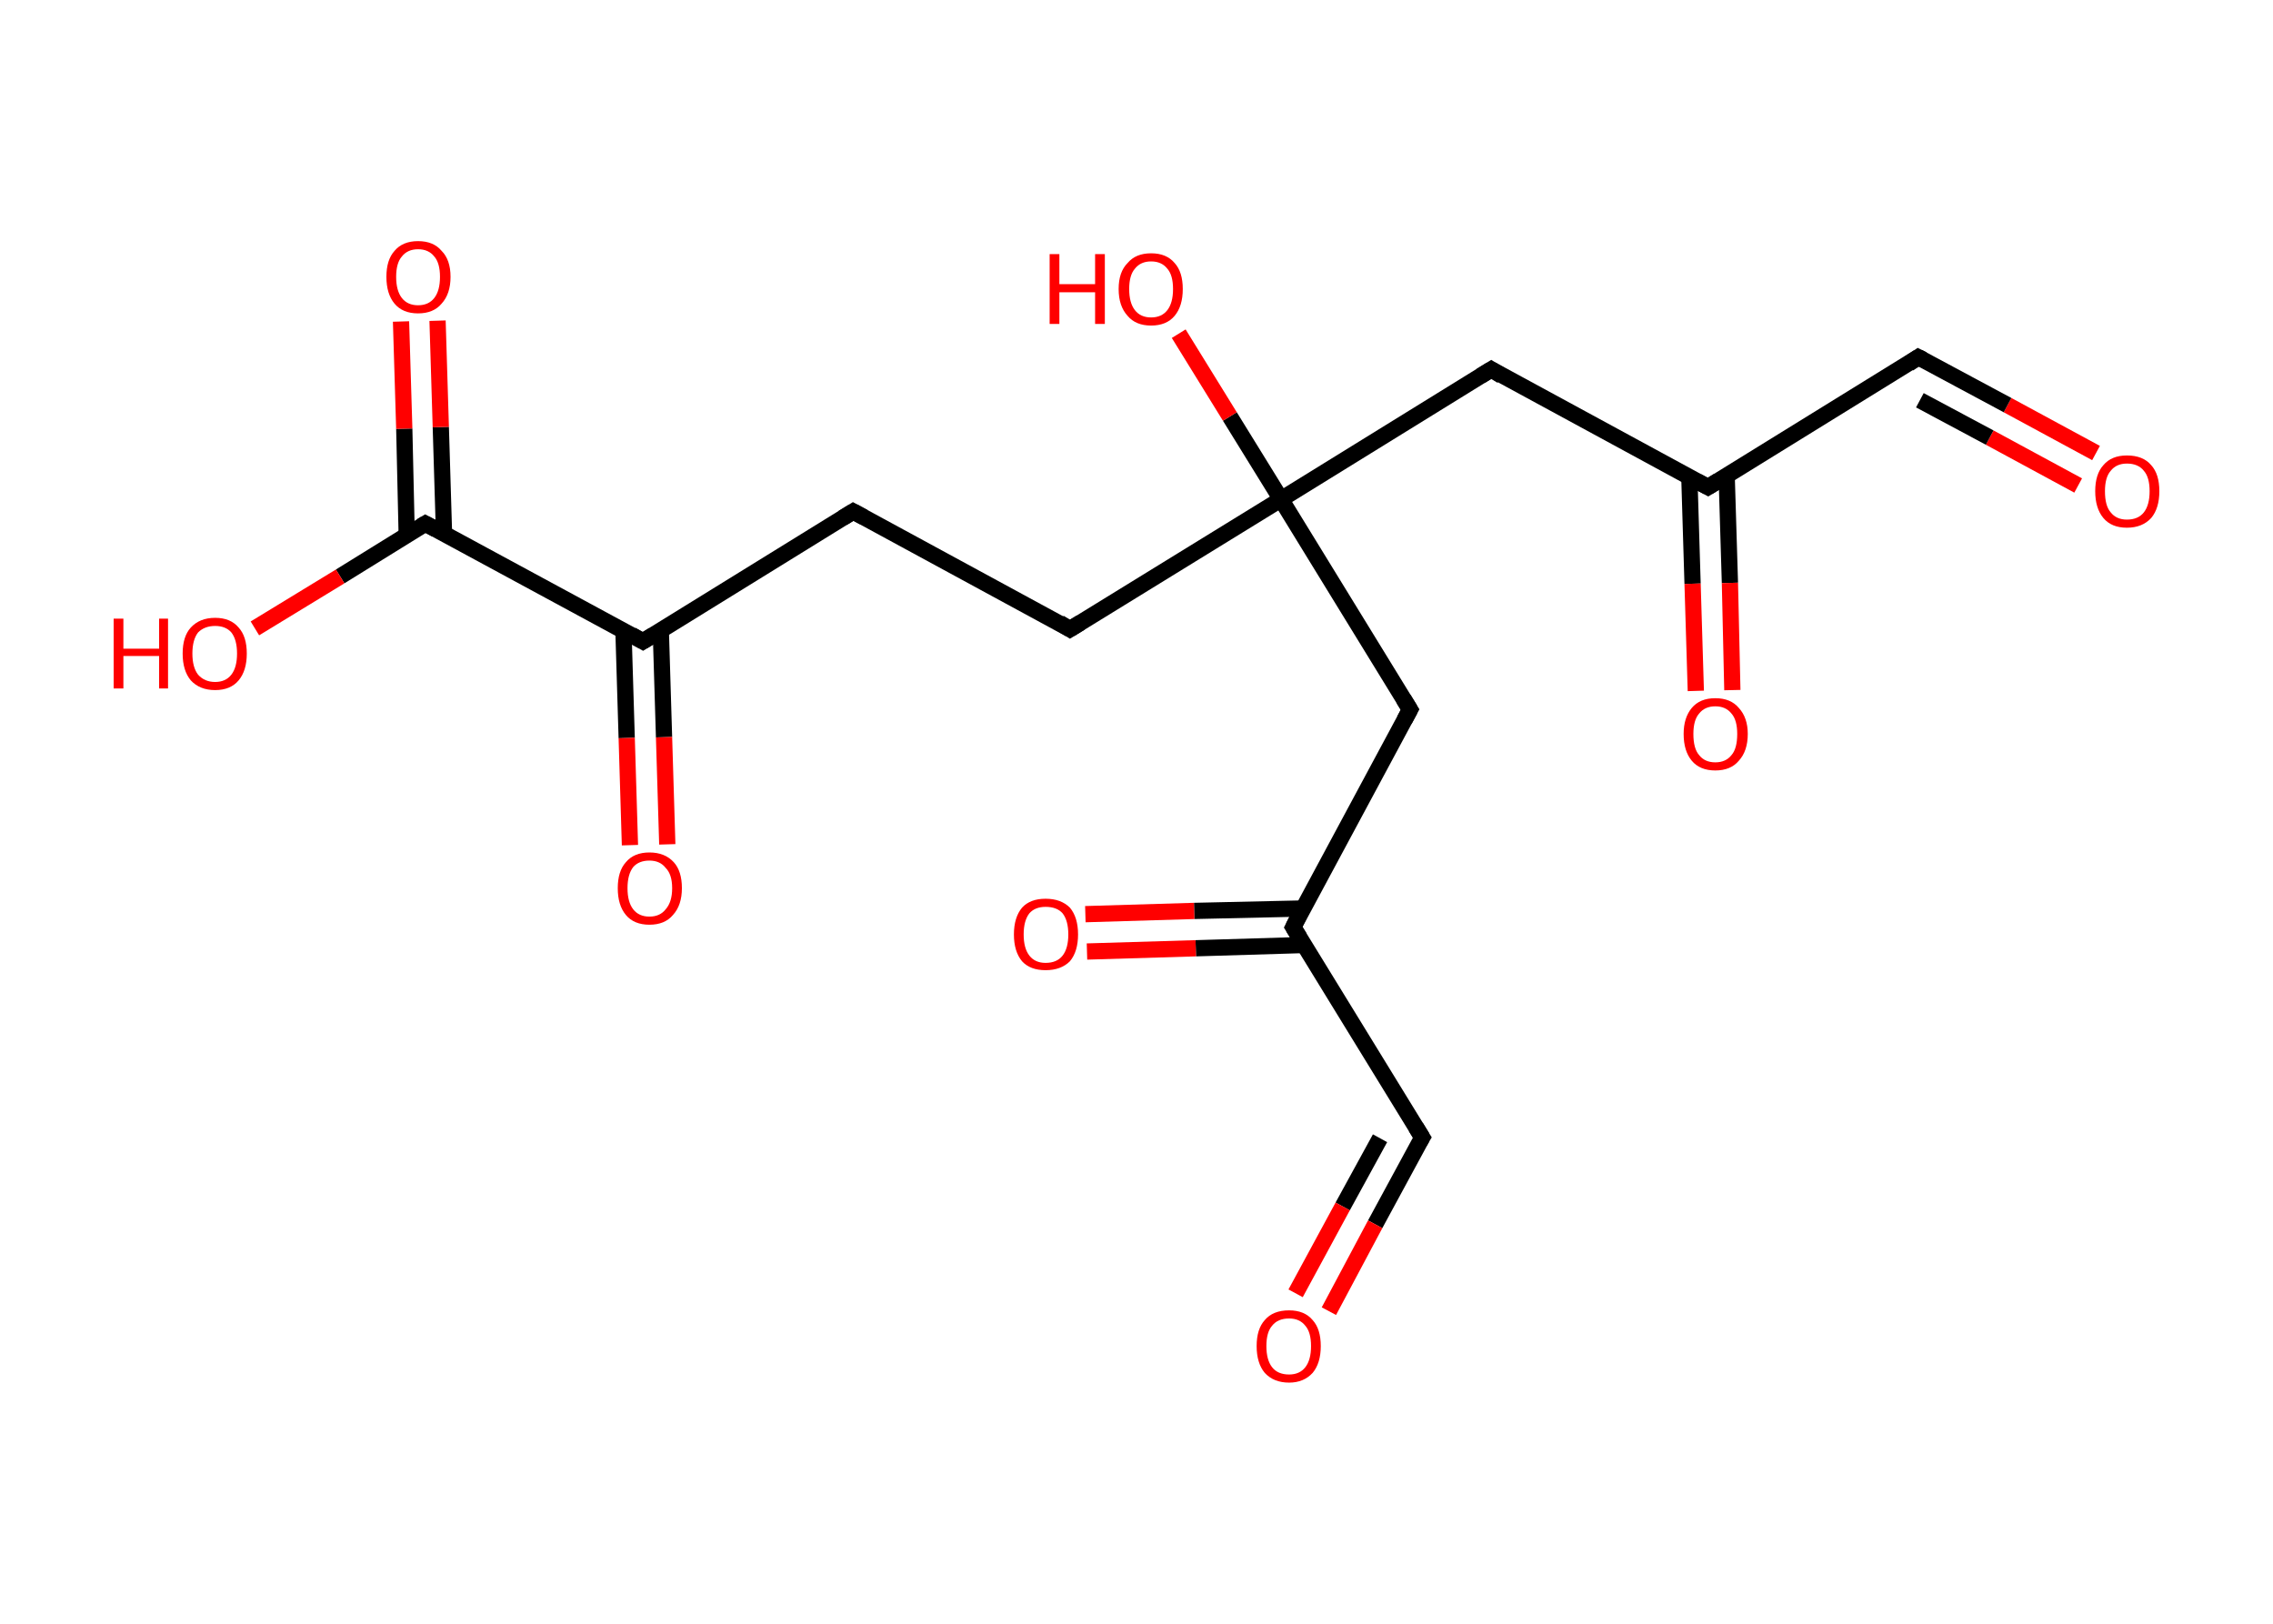 <?xml version='1.0' encoding='ASCII' standalone='yes'?>
<svg xmlns="http://www.w3.org/2000/svg" xmlns:rdkit="http://www.rdkit.org/xml" xmlns:xlink="http://www.w3.org/1999/xlink" version="1.1" baseProfile="full" xml:space="preserve" width="280px" height="200px" viewBox="0 0 280 200">
<!-- END OF HEADER -->
<rect style="opacity:1.0;fill:#FFFFFF;stroke:none" width="280.0" height="200.0" x="0.0" y="0.0"> </rect>
<path class="bond-0 atom-0 atom-1" d="M 258.2,55.8 L 247.3,49.9" style="fill:none;fill-rule:evenodd;stroke:#FF0000;stroke-width:2.0px;stroke-linecap:butt;stroke-linejoin:miter;stroke-opacity:1"/>
<path class="bond-0 atom-0 atom-1" d="M 247.3,49.9 L 236.3,44.0" style="fill:none;fill-rule:evenodd;stroke:#000000;stroke-width:2.0px;stroke-linecap:butt;stroke-linejoin:miter;stroke-opacity:1"/>
<path class="bond-0 atom-0 atom-1" d="M 256.0,59.8 L 245.1,53.9" style="fill:none;fill-rule:evenodd;stroke:#FF0000;stroke-width:2.0px;stroke-linecap:butt;stroke-linejoin:miter;stroke-opacity:1"/>
<path class="bond-0 atom-0 atom-1" d="M 245.1,53.9 L 236.5,49.3" style="fill:none;fill-rule:evenodd;stroke:#000000;stroke-width:2.0px;stroke-linecap:butt;stroke-linejoin:miter;stroke-opacity:1"/>
<path class="bond-1 atom-1 atom-2" d="M 236.3,44.0 L 210.4,60.0" style="fill:none;fill-rule:evenodd;stroke:#000000;stroke-width:2.0px;stroke-linecap:butt;stroke-linejoin:miter;stroke-opacity:1"/>
<path class="bond-2 atom-2 atom-3" d="M 208.1,58.7 L 208.5,71.9" style="fill:none;fill-rule:evenodd;stroke:#000000;stroke-width:2.0px;stroke-linecap:butt;stroke-linejoin:miter;stroke-opacity:1"/>
<path class="bond-2 atom-2 atom-3" d="M 208.5,71.9 L 208.9,85.1" style="fill:none;fill-rule:evenodd;stroke:#FF0000;stroke-width:2.0px;stroke-linecap:butt;stroke-linejoin:miter;stroke-opacity:1"/>
<path class="bond-2 atom-2 atom-3" d="M 212.7,58.6 L 213.1,71.8" style="fill:none;fill-rule:evenodd;stroke:#000000;stroke-width:2.0px;stroke-linecap:butt;stroke-linejoin:miter;stroke-opacity:1"/>
<path class="bond-2 atom-2 atom-3" d="M 213.1,71.8 L 213.4,85.0" style="fill:none;fill-rule:evenodd;stroke:#FF0000;stroke-width:2.0px;stroke-linecap:butt;stroke-linejoin:miter;stroke-opacity:1"/>
<path class="bond-3 atom-2 atom-4" d="M 210.4,60.0 L 183.7,45.5" style="fill:none;fill-rule:evenodd;stroke:#000000;stroke-width:2.0px;stroke-linecap:butt;stroke-linejoin:miter;stroke-opacity:1"/>
<path class="bond-4 atom-4 atom-5" d="M 183.7,45.5 L 157.8,61.5" style="fill:none;fill-rule:evenodd;stroke:#000000;stroke-width:2.0px;stroke-linecap:butt;stroke-linejoin:miter;stroke-opacity:1"/>
<path class="bond-5 atom-5 atom-6" d="M 157.8,61.5 L 151.5,51.3" style="fill:none;fill-rule:evenodd;stroke:#000000;stroke-width:2.0px;stroke-linecap:butt;stroke-linejoin:miter;stroke-opacity:1"/>
<path class="bond-5 atom-5 atom-6" d="M 151.5,51.3 L 145.2,41.1" style="fill:none;fill-rule:evenodd;stroke:#FF0000;stroke-width:2.0px;stroke-linecap:butt;stroke-linejoin:miter;stroke-opacity:1"/>
<path class="bond-6 atom-5 atom-7" d="M 157.8,61.5 L 131.8,77.5" style="fill:none;fill-rule:evenodd;stroke:#000000;stroke-width:2.0px;stroke-linecap:butt;stroke-linejoin:miter;stroke-opacity:1"/>
<path class="bond-7 atom-7 atom-8" d="M 131.8,77.5 L 105.1,63.0" style="fill:none;fill-rule:evenodd;stroke:#000000;stroke-width:2.0px;stroke-linecap:butt;stroke-linejoin:miter;stroke-opacity:1"/>
<path class="bond-8 atom-8 atom-9" d="M 105.1,63.0 L 79.2,79.0" style="fill:none;fill-rule:evenodd;stroke:#000000;stroke-width:2.0px;stroke-linecap:butt;stroke-linejoin:miter;stroke-opacity:1"/>
<path class="bond-9 atom-9 atom-10" d="M 76.8,77.7 L 77.2,90.9" style="fill:none;fill-rule:evenodd;stroke:#000000;stroke-width:2.0px;stroke-linecap:butt;stroke-linejoin:miter;stroke-opacity:1"/>
<path class="bond-9 atom-9 atom-10" d="M 77.2,90.9 L 77.6,104.1" style="fill:none;fill-rule:evenodd;stroke:#FF0000;stroke-width:2.0px;stroke-linecap:butt;stroke-linejoin:miter;stroke-opacity:1"/>
<path class="bond-9 atom-9 atom-10" d="M 81.4,77.6 L 81.8,90.8" style="fill:none;fill-rule:evenodd;stroke:#000000;stroke-width:2.0px;stroke-linecap:butt;stroke-linejoin:miter;stroke-opacity:1"/>
<path class="bond-9 atom-9 atom-10" d="M 81.8,90.8 L 82.2,104.0" style="fill:none;fill-rule:evenodd;stroke:#FF0000;stroke-width:2.0px;stroke-linecap:butt;stroke-linejoin:miter;stroke-opacity:1"/>
<path class="bond-10 atom-9 atom-11" d="M 79.2,79.0 L 52.4,64.5" style="fill:none;fill-rule:evenodd;stroke:#000000;stroke-width:2.0px;stroke-linecap:butt;stroke-linejoin:miter;stroke-opacity:1"/>
<path class="bond-11 atom-11 atom-12" d="M 54.7,65.8 L 54.3,52.6" style="fill:none;fill-rule:evenodd;stroke:#000000;stroke-width:2.0px;stroke-linecap:butt;stroke-linejoin:miter;stroke-opacity:1"/>
<path class="bond-11 atom-11 atom-12" d="M 54.3,52.6 L 53.9,39.5" style="fill:none;fill-rule:evenodd;stroke:#FF0000;stroke-width:2.0px;stroke-linecap:butt;stroke-linejoin:miter;stroke-opacity:1"/>
<path class="bond-11 atom-11 atom-12" d="M 50.1,65.9 L 49.8,52.8" style="fill:none;fill-rule:evenodd;stroke:#000000;stroke-width:2.0px;stroke-linecap:butt;stroke-linejoin:miter;stroke-opacity:1"/>
<path class="bond-11 atom-11 atom-12" d="M 49.8,52.8 L 49.4,39.6" style="fill:none;fill-rule:evenodd;stroke:#FF0000;stroke-width:2.0px;stroke-linecap:butt;stroke-linejoin:miter;stroke-opacity:1"/>
<path class="bond-12 atom-11 atom-13" d="M 52.4,64.5 L 41.9,71.0" style="fill:none;fill-rule:evenodd;stroke:#000000;stroke-width:2.0px;stroke-linecap:butt;stroke-linejoin:miter;stroke-opacity:1"/>
<path class="bond-12 atom-11 atom-13" d="M 41.9,71.0 L 31.4,77.4" style="fill:none;fill-rule:evenodd;stroke:#FF0000;stroke-width:2.0px;stroke-linecap:butt;stroke-linejoin:miter;stroke-opacity:1"/>
<path class="bond-13 atom-5 atom-14" d="M 157.8,61.5 L 173.7,87.4" style="fill:none;fill-rule:evenodd;stroke:#000000;stroke-width:2.0px;stroke-linecap:butt;stroke-linejoin:miter;stroke-opacity:1"/>
<path class="bond-14 atom-14 atom-15" d="M 173.7,87.4 L 159.3,114.2" style="fill:none;fill-rule:evenodd;stroke:#000000;stroke-width:2.0px;stroke-linecap:butt;stroke-linejoin:miter;stroke-opacity:1"/>
<path class="bond-15 atom-15 atom-16" d="M 160.5,111.9 L 147.1,112.2" style="fill:none;fill-rule:evenodd;stroke:#000000;stroke-width:2.0px;stroke-linecap:butt;stroke-linejoin:miter;stroke-opacity:1"/>
<path class="bond-15 atom-15 atom-16" d="M 147.1,112.2 L 133.7,112.6" style="fill:none;fill-rule:evenodd;stroke:#FF0000;stroke-width:2.0px;stroke-linecap:butt;stroke-linejoin:miter;stroke-opacity:1"/>
<path class="bond-15 atom-15 atom-16" d="M 160.6,116.4 L 147.3,116.8" style="fill:none;fill-rule:evenodd;stroke:#000000;stroke-width:2.0px;stroke-linecap:butt;stroke-linejoin:miter;stroke-opacity:1"/>
<path class="bond-15 atom-15 atom-16" d="M 147.3,116.8 L 133.9,117.2" style="fill:none;fill-rule:evenodd;stroke:#FF0000;stroke-width:2.0px;stroke-linecap:butt;stroke-linejoin:miter;stroke-opacity:1"/>
<path class="bond-16 atom-15 atom-17" d="M 159.3,114.2 L 175.2,140.1" style="fill:none;fill-rule:evenodd;stroke:#000000;stroke-width:2.0px;stroke-linecap:butt;stroke-linejoin:miter;stroke-opacity:1"/>
<path class="bond-17 atom-17 atom-18" d="M 175.2,140.1 L 169.4,150.8" style="fill:none;fill-rule:evenodd;stroke:#000000;stroke-width:2.0px;stroke-linecap:butt;stroke-linejoin:miter;stroke-opacity:1"/>
<path class="bond-17 atom-17 atom-18" d="M 169.4,150.8 L 163.7,161.5" style="fill:none;fill-rule:evenodd;stroke:#FF0000;stroke-width:2.0px;stroke-linecap:butt;stroke-linejoin:miter;stroke-opacity:1"/>
<path class="bond-17 atom-17 atom-18" d="M 170.0,140.2 L 165.4,148.6" style="fill:none;fill-rule:evenodd;stroke:#000000;stroke-width:2.0px;stroke-linecap:butt;stroke-linejoin:miter;stroke-opacity:1"/>
<path class="bond-17 atom-17 atom-18" d="M 165.4,148.6 L 159.6,159.3" style="fill:none;fill-rule:evenodd;stroke:#FF0000;stroke-width:2.0px;stroke-linecap:butt;stroke-linejoin:miter;stroke-opacity:1"/>
<path d="M 236.9,44.3 L 236.3,44.0 L 235.1,44.8" style="fill:none;stroke:#000000;stroke-width:2.0px;stroke-linecap:butt;stroke-linejoin:miter;stroke-opacity:1;"/>
<path d="M 211.7,59.2 L 210.4,60.0 L 209.1,59.3" style="fill:none;stroke:#000000;stroke-width:2.0px;stroke-linecap:butt;stroke-linejoin:miter;stroke-opacity:1;"/>
<path d="M 185.0,46.3 L 183.7,45.5 L 182.4,46.3" style="fill:none;stroke:#000000;stroke-width:2.0px;stroke-linecap:butt;stroke-linejoin:miter;stroke-opacity:1;"/>
<path d="M 133.1,76.7 L 131.8,77.5 L 130.5,76.7" style="fill:none;stroke:#000000;stroke-width:2.0px;stroke-linecap:butt;stroke-linejoin:miter;stroke-opacity:1;"/>
<path d="M 106.4,63.7 L 105.1,63.0 L 103.8,63.8" style="fill:none;stroke:#000000;stroke-width:2.0px;stroke-linecap:butt;stroke-linejoin:miter;stroke-opacity:1;"/>
<path d="M 80.5,78.2 L 79.2,79.0 L 77.8,78.2" style="fill:none;stroke:#000000;stroke-width:2.0px;stroke-linecap:butt;stroke-linejoin:miter;stroke-opacity:1;"/>
<path d="M 53.7,65.2 L 52.4,64.5 L 51.9,64.8" style="fill:none;stroke:#000000;stroke-width:2.0px;stroke-linecap:butt;stroke-linejoin:miter;stroke-opacity:1;"/>
<path d="M 172.9,86.1 L 173.7,87.4 L 173.0,88.7" style="fill:none;stroke:#000000;stroke-width:2.0px;stroke-linecap:butt;stroke-linejoin:miter;stroke-opacity:1;"/>
<path d="M 160.0,112.8 L 159.3,114.2 L 160.1,115.5" style="fill:none;stroke:#000000;stroke-width:2.0px;stroke-linecap:butt;stroke-linejoin:miter;stroke-opacity:1;"/>
<path d="M 174.4,138.8 L 175.2,140.1 L 174.9,140.6" style="fill:none;stroke:#000000;stroke-width:2.0px;stroke-linecap:butt;stroke-linejoin:miter;stroke-opacity:1;"/>
<path class="atom-0" d="M 258.1 60.5 Q 258.1 58.4, 259.1 57.3 Q 260.1 56.1, 262.0 56.1 Q 264.0 56.1, 265.0 57.3 Q 266.0 58.4, 266.0 60.5 Q 266.0 62.6, 265.0 63.8 Q 263.9 65.0, 262.0 65.0 Q 260.1 65.0, 259.1 63.8 Q 258.1 62.6, 258.1 60.5 M 262.0 64.0 Q 263.4 64.0, 264.1 63.1 Q 264.8 62.2, 264.8 60.5 Q 264.8 58.8, 264.1 58.0 Q 263.4 57.1, 262.0 57.1 Q 260.7 57.1, 260.0 58.0 Q 259.3 58.8, 259.3 60.5 Q 259.3 62.3, 260.0 63.1 Q 260.7 64.0, 262.0 64.0 " fill="#FF0000"/>
<path class="atom-3" d="M 207.4 90.4 Q 207.4 88.4, 208.4 87.2 Q 209.4 86.0, 211.3 86.0 Q 213.2 86.0, 214.2 87.2 Q 215.3 88.4, 215.3 90.4 Q 215.3 92.5, 214.2 93.7 Q 213.2 94.9, 211.3 94.9 Q 209.4 94.9, 208.4 93.7 Q 207.4 92.5, 207.4 90.4 M 211.3 93.9 Q 212.6 93.9, 213.3 93.0 Q 214.0 92.2, 214.0 90.4 Q 214.0 88.7, 213.3 87.9 Q 212.6 87.0, 211.3 87.0 Q 210.0 87.0, 209.3 87.9 Q 208.6 88.7, 208.6 90.4 Q 208.6 92.2, 209.3 93.0 Q 210.0 93.9, 211.3 93.9 " fill="#FF0000"/>
<path class="atom-6" d="M 129.3 31.3 L 130.5 31.3 L 130.5 35.0 L 134.9 35.0 L 134.9 31.3 L 136.1 31.3 L 136.1 39.9 L 134.9 39.9 L 134.9 36.0 L 130.5 36.0 L 130.5 39.9 L 129.3 39.9 L 129.3 31.3 " fill="#FF0000"/>
<path class="atom-6" d="M 137.8 35.6 Q 137.8 33.5, 138.9 32.4 Q 139.9 31.2, 141.8 31.2 Q 143.7 31.2, 144.7 32.4 Q 145.7 33.5, 145.7 35.6 Q 145.7 37.7, 144.7 38.9 Q 143.7 40.1, 141.8 40.1 Q 139.9 40.1, 138.9 38.9 Q 137.8 37.7, 137.8 35.6 M 141.8 39.1 Q 143.1 39.1, 143.8 38.2 Q 144.5 37.3, 144.5 35.6 Q 144.5 33.9, 143.8 33.1 Q 143.1 32.2, 141.8 32.2 Q 140.5 32.2, 139.8 33.1 Q 139.1 33.9, 139.1 35.6 Q 139.1 37.3, 139.8 38.2 Q 140.5 39.1, 141.8 39.1 " fill="#FF0000"/>
<path class="atom-10" d="M 76.1 109.4 Q 76.1 107.3, 77.1 106.2 Q 78.1 105.0, 80.0 105.0 Q 81.9 105.0, 83.0 106.2 Q 84.0 107.3, 84.0 109.4 Q 84.0 111.5, 82.9 112.7 Q 81.9 113.9, 80.0 113.9 Q 78.1 113.9, 77.1 112.7 Q 76.1 111.5, 76.1 109.4 M 80.0 112.9 Q 81.3 112.9, 82.0 112.0 Q 82.8 111.1, 82.8 109.4 Q 82.8 107.7, 82.0 106.9 Q 81.3 106.0, 80.0 106.0 Q 78.7 106.0, 78.0 106.8 Q 77.3 107.7, 77.3 109.4 Q 77.3 111.1, 78.0 112.0 Q 78.7 112.9, 80.0 112.9 " fill="#FF0000"/>
<path class="atom-12" d="M 47.6 34.1 Q 47.6 32.0, 48.6 30.9 Q 49.6 29.7, 51.5 29.7 Q 53.4 29.7, 54.4 30.9 Q 55.5 32.0, 55.5 34.1 Q 55.5 36.2, 54.4 37.4 Q 53.4 38.6, 51.5 38.6 Q 49.6 38.6, 48.6 37.4 Q 47.6 36.2, 47.6 34.1 M 51.5 37.6 Q 52.8 37.6, 53.5 36.7 Q 54.2 35.8, 54.2 34.1 Q 54.2 32.4, 53.5 31.6 Q 52.8 30.7, 51.5 30.7 Q 50.2 30.7, 49.5 31.6 Q 48.8 32.4, 48.8 34.1 Q 48.8 35.8, 49.5 36.7 Q 50.2 37.6, 51.5 37.6 " fill="#FF0000"/>
<path class="atom-13" d="M 14.0 76.2 L 15.2 76.2 L 15.2 79.9 L 19.6 79.9 L 19.6 76.2 L 20.7 76.2 L 20.7 84.8 L 19.6 84.8 L 19.6 80.8 L 15.2 80.8 L 15.2 84.8 L 14.0 84.8 L 14.0 76.2 " fill="#FF0000"/>
<path class="atom-13" d="M 22.5 80.5 Q 22.5 78.4, 23.5 77.3 Q 24.6 76.1, 26.5 76.1 Q 28.4 76.1, 29.4 77.3 Q 30.4 78.4, 30.4 80.5 Q 30.4 82.6, 29.4 83.8 Q 28.4 85.0, 26.5 85.0 Q 24.6 85.0, 23.5 83.8 Q 22.5 82.6, 22.5 80.5 M 26.5 84.0 Q 27.8 84.0, 28.5 83.1 Q 29.2 82.2, 29.2 80.5 Q 29.2 78.8, 28.5 77.9 Q 27.8 77.1, 26.5 77.1 Q 25.2 77.1, 24.4 77.9 Q 23.7 78.8, 23.7 80.5 Q 23.7 82.2, 24.4 83.1 Q 25.2 84.0, 26.5 84.0 " fill="#FF0000"/>
<path class="atom-16" d="M 124.9 115.1 Q 124.9 113.0, 125.9 111.8 Q 126.9 110.7, 128.8 110.7 Q 130.7 110.7, 131.8 111.8 Q 132.8 113.0, 132.8 115.1 Q 132.8 117.2, 131.8 118.4 Q 130.7 119.5, 128.8 119.5 Q 126.9 119.5, 125.9 118.4 Q 124.9 117.2, 124.9 115.1 M 128.8 118.6 Q 130.2 118.6, 130.9 117.7 Q 131.6 116.8, 131.6 115.1 Q 131.6 113.4, 130.9 112.5 Q 130.2 111.7, 128.8 111.7 Q 127.5 111.7, 126.8 112.5 Q 126.1 113.4, 126.1 115.1 Q 126.1 116.8, 126.8 117.7 Q 127.5 118.6, 128.8 118.6 " fill="#FF0000"/>
<path class="atom-18" d="M 154.8 165.8 Q 154.8 163.7, 155.8 162.6 Q 156.8 161.4, 158.8 161.4 Q 160.7 161.4, 161.7 162.6 Q 162.7 163.7, 162.7 165.8 Q 162.7 167.9, 161.7 169.1 Q 160.6 170.3, 158.8 170.3 Q 156.9 170.3, 155.8 169.1 Q 154.8 167.9, 154.8 165.8 M 158.8 169.3 Q 160.1 169.3, 160.8 168.4 Q 161.5 167.5, 161.5 165.8 Q 161.5 164.1, 160.8 163.3 Q 160.1 162.4, 158.8 162.4 Q 157.4 162.4, 156.7 163.3 Q 156.0 164.1, 156.0 165.8 Q 156.0 167.5, 156.7 168.4 Q 157.4 169.3, 158.8 169.3 " fill="#FF0000"/>
</svg>
